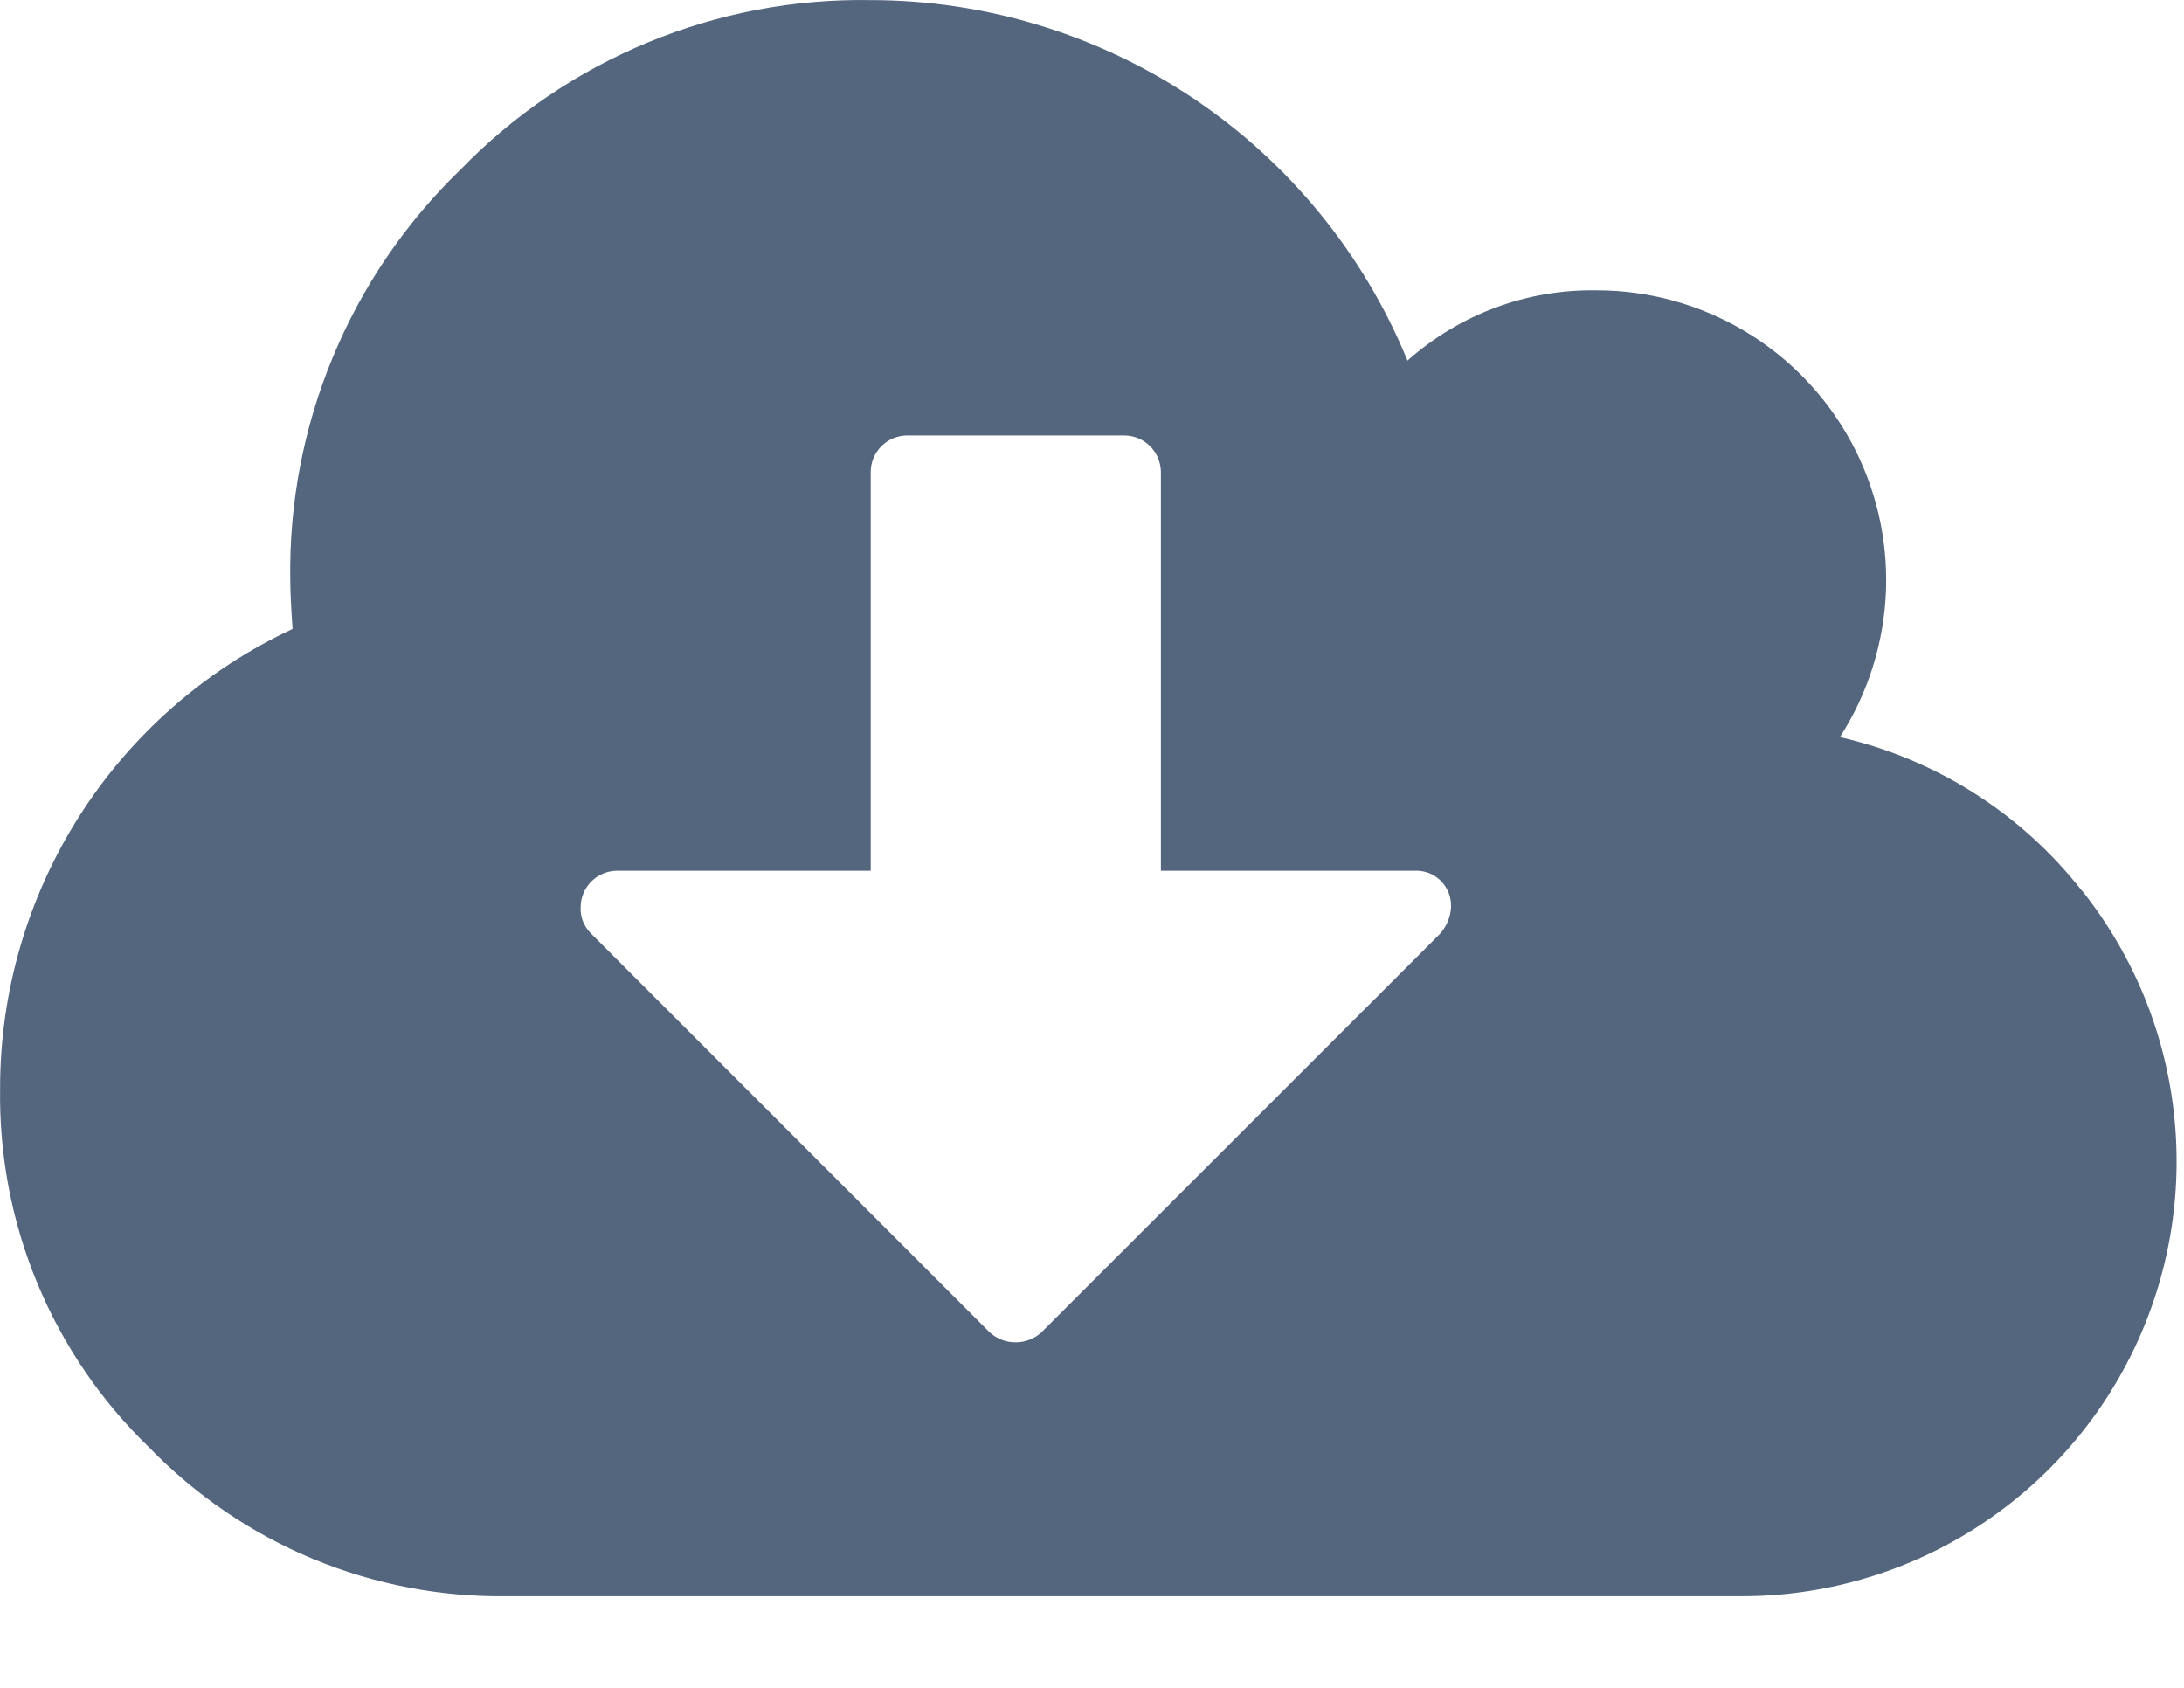<svg width="22" height="17" viewBox="0 0 22 17" fill="none" xmlns="http://www.w3.org/2000/svg">
<path d="M20.971 8.971C20.36 8.191 19.5 7.645 18.534 7.424C18.818 6.983 18.978 6.473 18.998 5.949C19.017 5.425 18.895 4.905 18.643 4.444C18.392 3.984 18.021 3.599 17.57 3.332C17.118 3.064 16.603 2.923 16.078 2.924C15.379 2.913 14.701 3.166 14.178 3.632C13.738 2.559 12.989 1.641 12.026 0.994C11.063 0.348 9.93 0.002 8.771 0.001C8.001 -0.012 7.238 0.133 6.527 0.427C5.816 0.721 5.172 1.158 4.637 1.71C4.084 2.245 3.646 2.888 3.352 3.599C3.057 4.31 2.911 5.074 2.924 5.844C2.924 5.942 2.931 6.106 2.947 6.335C2.066 6.746 1.321 7.4 0.799 8.22C0.278 9.039 0 9.991 0.001 10.963C-0.009 11.636 0.118 12.303 0.376 12.925C0.634 13.547 1.017 14.109 1.501 14.577C1.969 15.06 2.531 15.443 3.152 15.701C3.774 15.959 4.442 16.087 5.115 16.077H17.541C18.365 16.078 19.174 15.846 19.872 15.408C20.571 14.97 21.132 14.343 21.49 13.601C21.849 12.858 21.99 12.029 21.898 11.209C21.807 10.39 21.485 9.613 20.971 8.968V8.971ZM14.501 9.41L10.492 13.418C10.421 13.484 10.327 13.52 10.23 13.52C10.133 13.52 10.039 13.484 9.968 13.418L5.949 9.398C5.915 9.363 5.889 9.322 5.871 9.277C5.854 9.231 5.846 9.183 5.849 9.135C5.85 9.038 5.889 8.946 5.957 8.878C6.025 8.81 6.117 8.771 6.214 8.77H8.771V4.751C8.772 4.654 8.811 4.562 8.879 4.494C8.947 4.426 9.039 4.387 9.136 4.386H11.329C11.425 4.387 11.517 4.426 11.585 4.494C11.653 4.562 11.692 4.654 11.694 4.751V8.77H14.252C14.3 8.768 14.348 8.776 14.393 8.793C14.439 8.811 14.48 8.838 14.514 8.872C14.548 8.907 14.575 8.948 14.593 8.993C14.61 9.038 14.618 9.086 14.617 9.135C14.612 9.237 14.571 9.335 14.501 9.41Z" fill="#54657E"/>
</svg>
